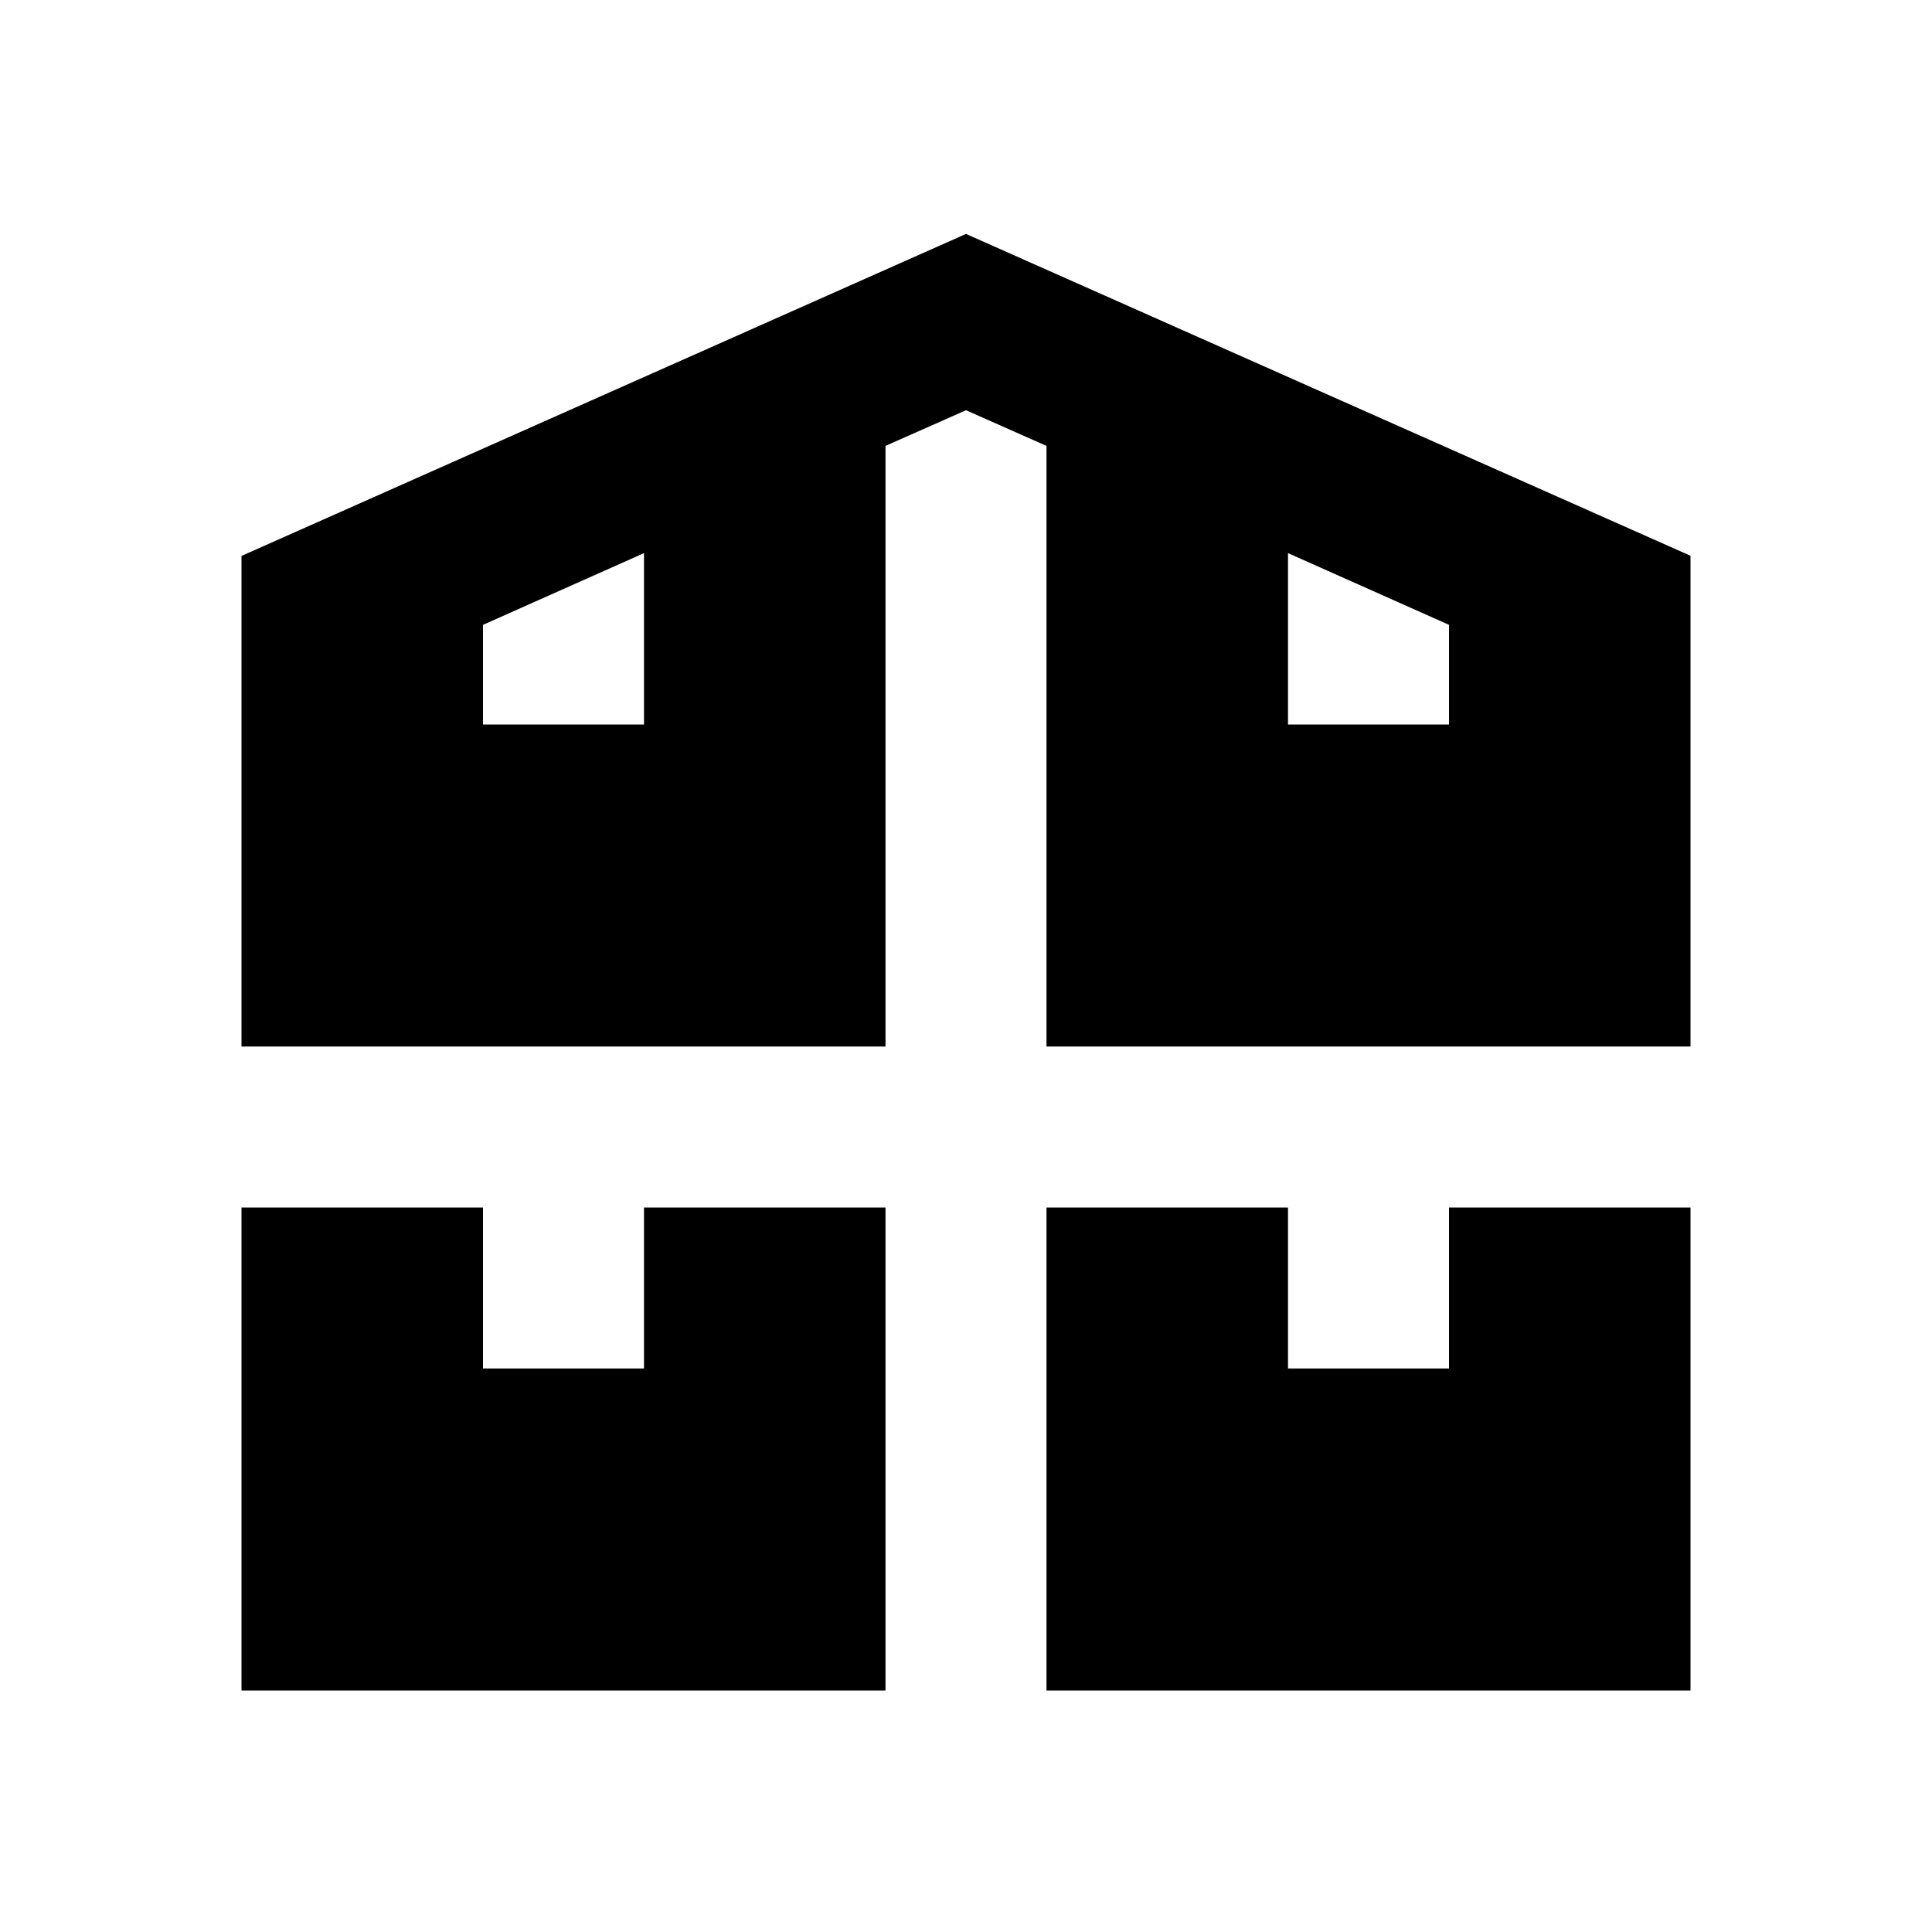 <?xml version="1.0"?>
<svg xmlns="http://www.w3.org/2000/svg" viewBox="0 0 24 24">
    <path d="M 12 2.906 L 3 6.906 L 3 13 L 11 13 L 11 5.539 L 12 5.096 L 13 5.539 L 13 13 L 21 13 L 21 6.904 L 12 2.906 z M 8 6.871 L 8 9 L 6 9 L 6 7.762 L 8 6.871 z M 16 6.871 L 18 7.762 L 18 9 L 16 9 L 16 6.871 z M 3 15 L 3 21 L 11 21 L 11 15 L 8 15 L 8 17 L 6 17 L 6 15 L 3 15 z M 13 15 L 13 21 L 21 21 L 21 15 L 18 15 L 18 17 L 16 17 L 16 15 L 13 15 z"/>
</svg>
